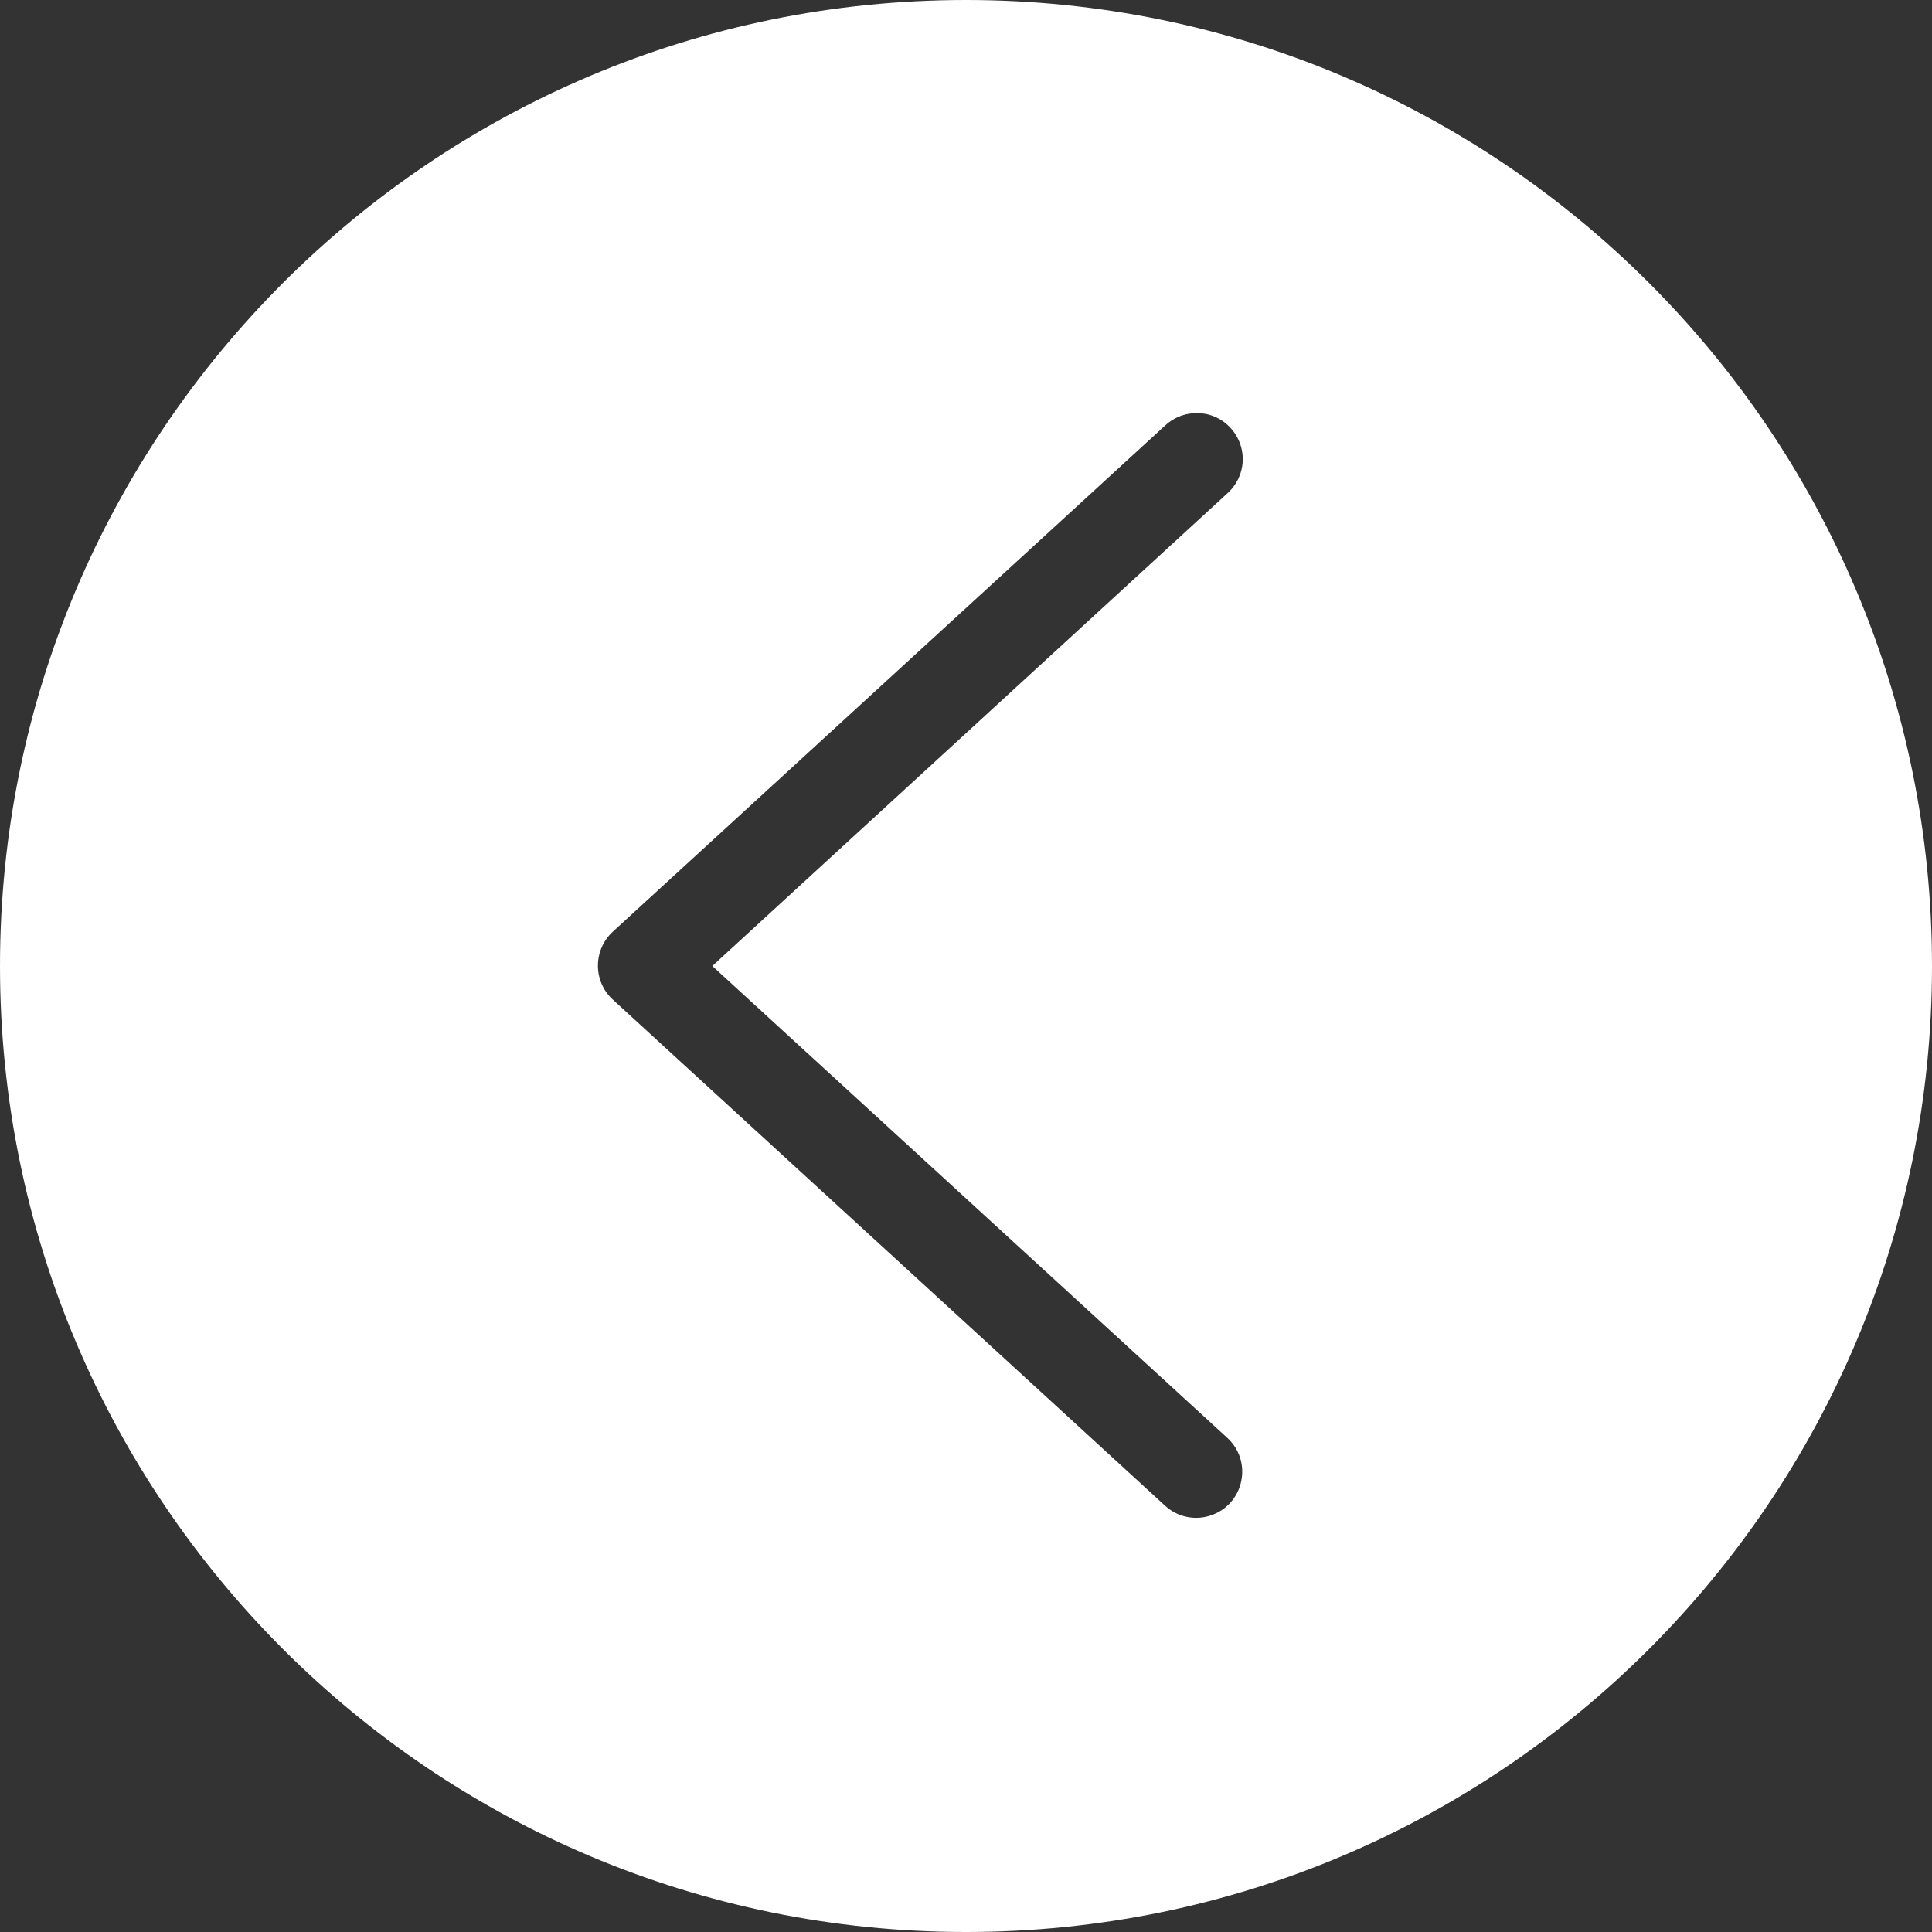 <?xml version="1.0" encoding="utf-8"?>
<svg viewBox="0.516 0.86 16 16" xmlns="http://www.w3.org/2000/svg">
  <rect x="0.516" y="0.86" width="16" height="16" fill="#333333" stroke="none"/>
  <g transform="matrix(1, 0, 0, 1, -7.484, -959.502)">
    <path style="opacity: 1; color: #FFFFFF; stroke: none; stroke-width: 3.333; stroke-linecap: round; stroke-linejoin: round; stroke-miterlimit: 4; stroke-opacity: 1; stroke-dasharray: none; stroke-dashoffset: 0; marker: none; visibility: visible; display: inline; overflow: visible; fill-opacity: 1; fill: #FFFFFF;" d="M 16 960.362 C 11.582 960.362 8 963.944 8 968.362 C 8 972.78 11.582 976.362 16 976.362 C 20.418 976.362 24 972.78 24 968.362 C 24 963.944 20.418 960.362 16 960.362 Z M 17.875 963.785 C 18.167 963.757 18.379 964.056 18.257 964.323 C 18.234 964.372 18.201 964.416 18.161 964.451 L 13.899 968.362 L 18.161 972.267 C 18.379 972.463 18.304 972.822 18.024 972.913 C 17.894 972.956 17.75 972.925 17.649 972.832 L 13.077 968.642 C 12.91 968.491 12.91 968.228 13.077 968.076 L 17.649 963.886 C 17.711 963.828 17.79 963.792 17.875 963.785 Z"/>
  </g>
</svg>